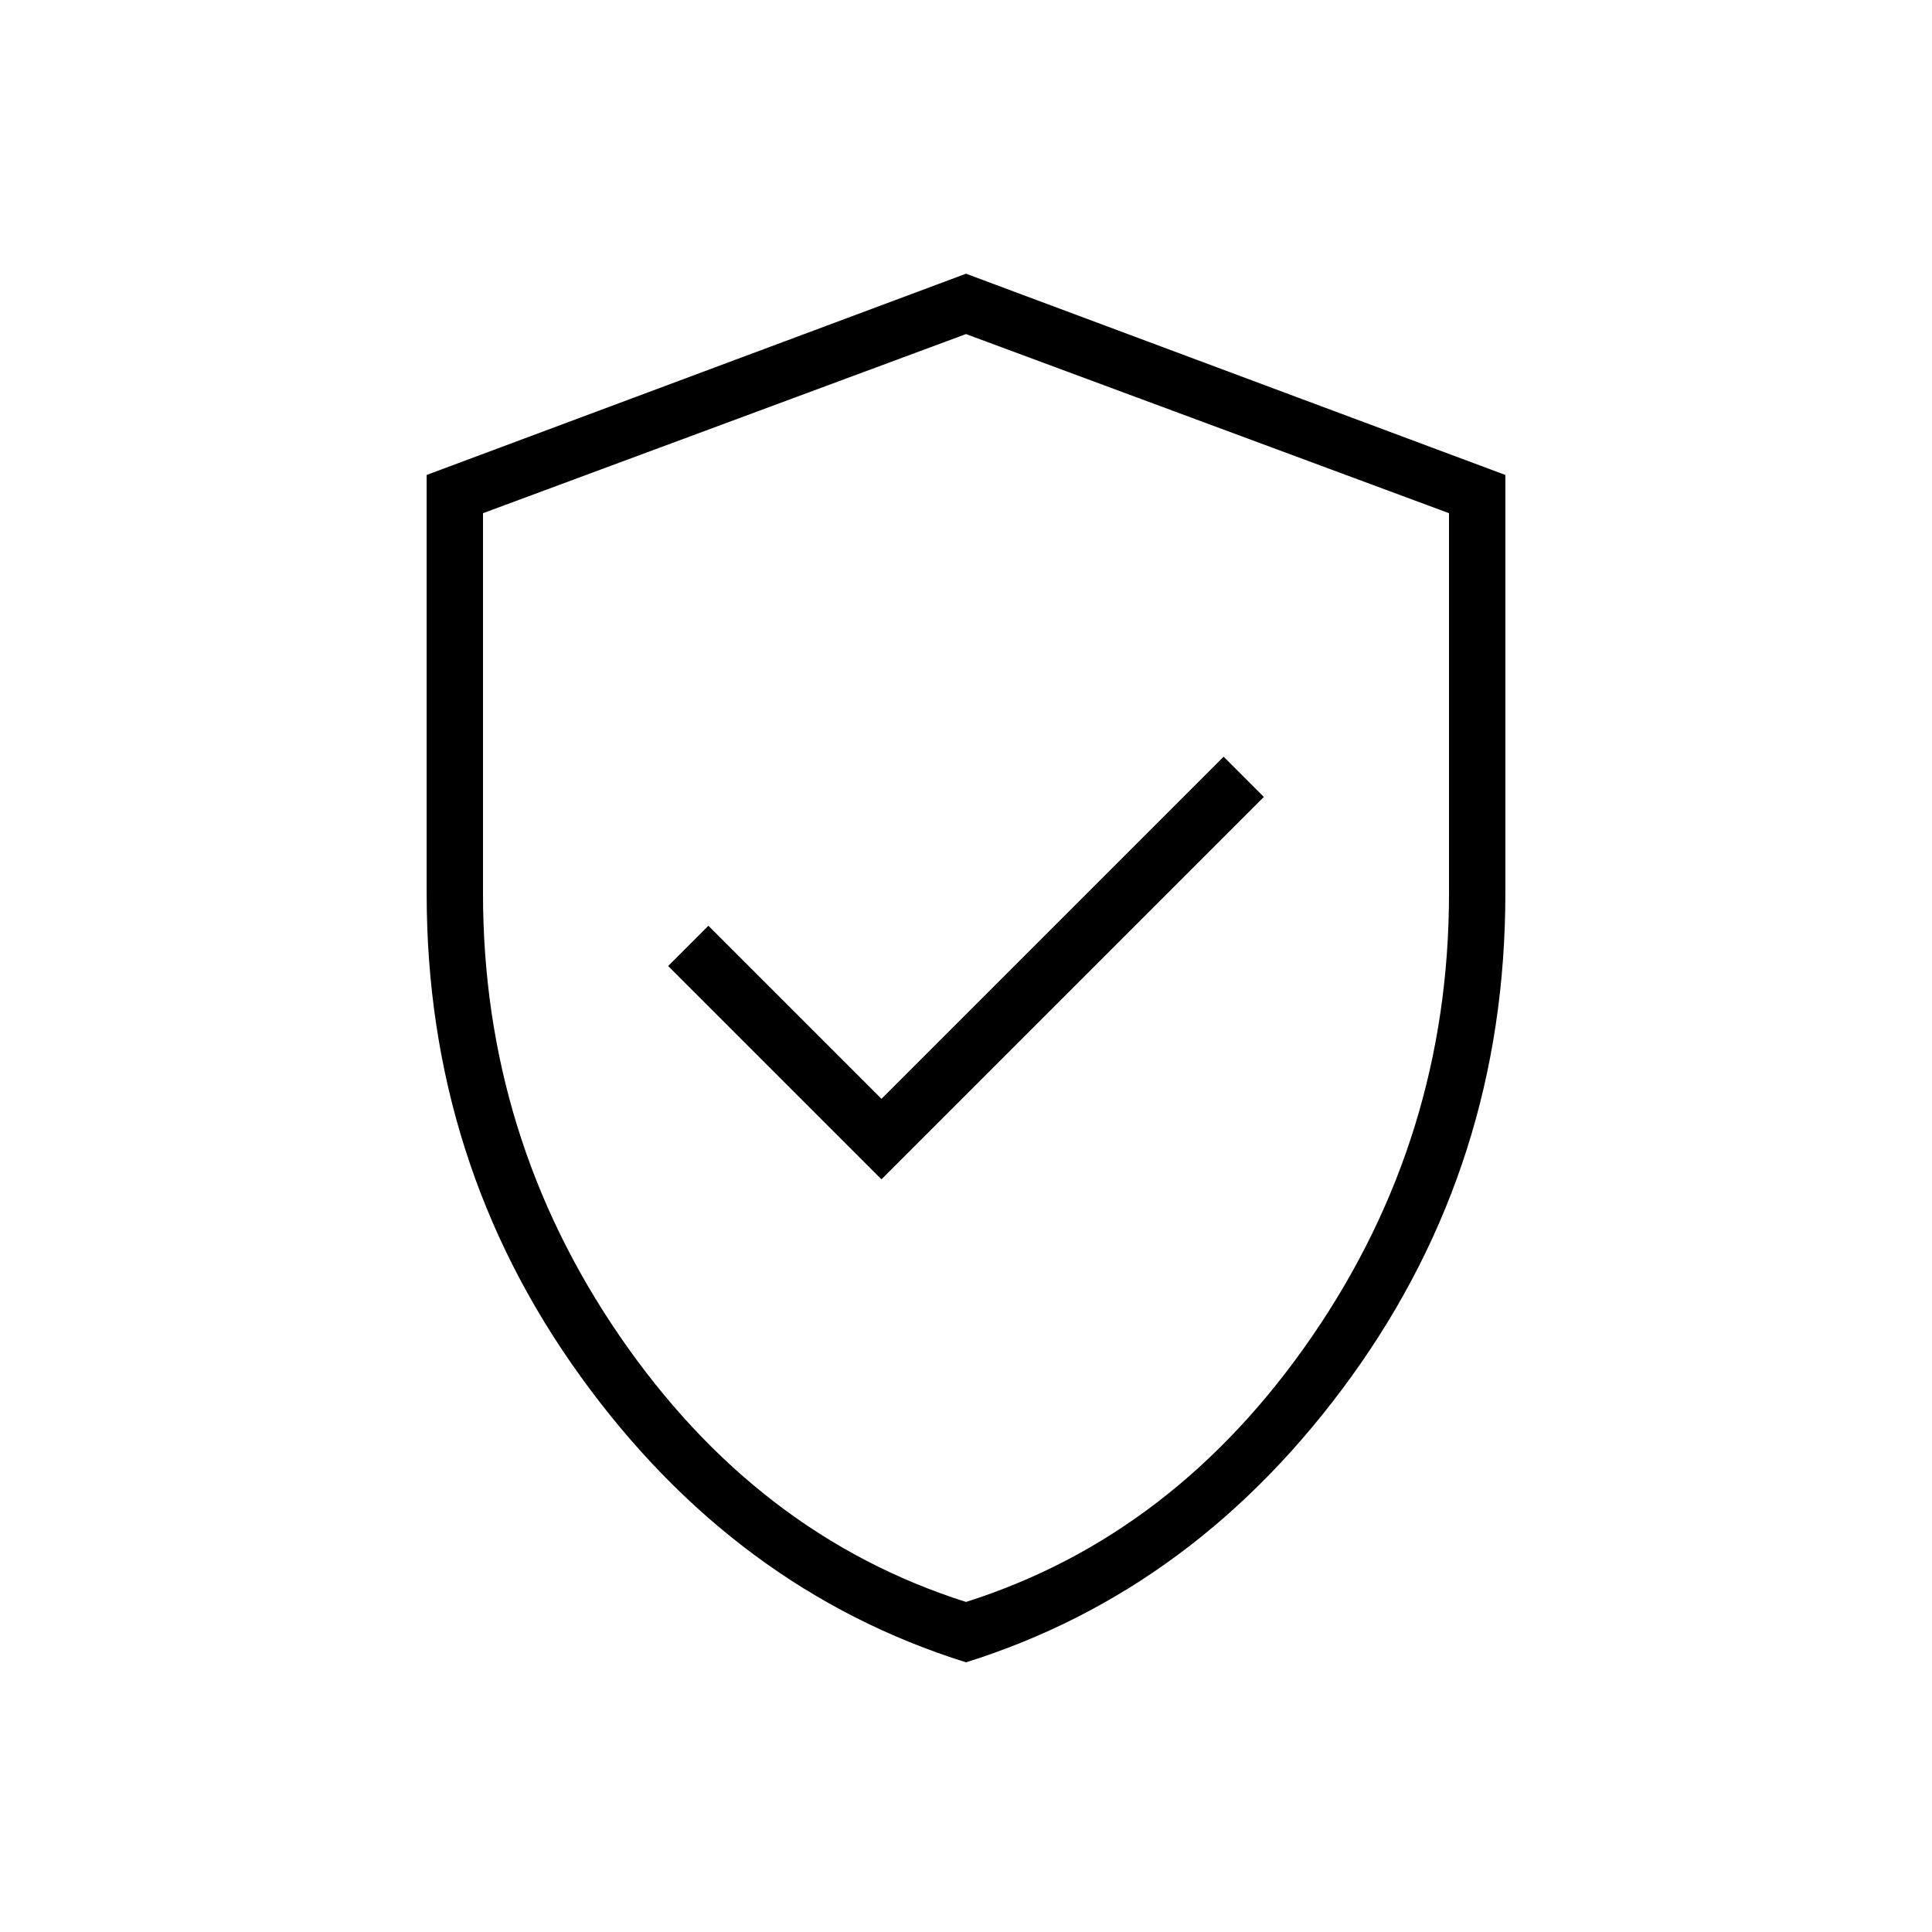 <svg xmlns="http://www.w3.org/2000/svg" height="24" width="24"><path d="M10.95 14.65 15.7 9.9l-.5-.5-4.25 4.25L8.8 11.5l-.5.5Zm1.05 6q-2.875-.9-4.787-3.55-1.913-2.65-1.913-6V5.9L12 3.4l6.7 2.5v5.2q0 3.35-1.912 6-1.913 2.65-4.788 3.55Zm0-8.625Zm0 7.875q2.6-.825 4.3-3.3 1.7-2.475 1.7-5.5V6.375L12 4.15 6 6.375V11.1q0 3.025 1.7 5.5t4.3 3.3Z"/></svg>